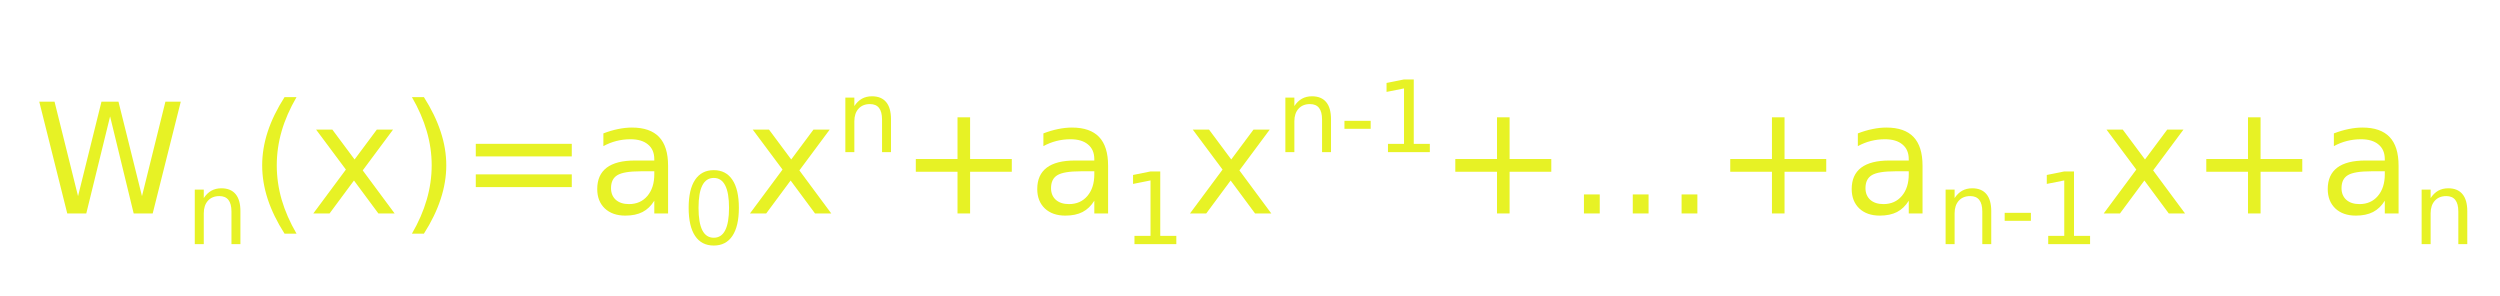 <?xml version="1.0" encoding="UTF-8" standalone="no"?>
<!-- Created with Inkscape (http://www.inkscape.org/) -->

<svg
   xmlns:dc="http://purl.org/dc/elements/1.1/"
   xmlns:cc="http://creativecommons.org/ns#"
   xmlns:rdf="http://www.w3.org/1999/02/22-rdf-syntax-ns#"
   xmlns:svg="http://www.w3.org/2000/svg"
   xmlns="http://www.w3.org/2000/svg"
   version="1.1"
   width="270"
   height="32"
   id="svg4731">
  <defs
     id="defs4735" />
  <g
     id="text4741"
     style="font-size:47.318px;font-style:normal;font-weight:normal;line-height:125%;letter-spacing:0px;word-spacing:0px;fill:#e7f225;fill-opacity:1;stroke:none;font-family:Sans">
    <path
       d="m 4.24,10.98 1.65,0 2.539,10.205 2.531,-10.205 1.836,0 2.539,10.205 2.531,-10.205 1.658,0 -3.032,12.073 -2.054,0 -2.547,-10.48 -2.572,10.48 -2.054,0 -3.024,-12.073"
       id="path4878"
       style="font-size:16.561px;fill:#e7f225" />
    <path
       d="m 25.965,22.812 0,3.553 -0.967,0 0,-3.522 c -5e-6,-0.557 -0.109,-0.974 -0.326,-1.251 -0.217,-0.277 -0.543,-0.415 -0.978,-0.415 -0.522,5e-6 -0.934,0.166 -1.235,0.499 -0.301,0.333 -0.452,0.787 -0.452,1.361 l 0,3.327 -0.972,0 0,-5.887 0.972,0 0,0.915 c 0.231,-0.354 0.503,-0.618 0.815,-0.794 0.315,-0.175 0.678,-0.263 1.088,-0.263 0.676,6e-6 1.188,0.21 1.535,0.631 0.347,0.417 0.52,1.032 0.52,1.845"
       id="path4880"
       style="font-size:10.765px;baseline-shift:sub;fill:#e7f225" />
    <path
       d="m 32.026,10.487 c -0.722,1.24 -1.259,2.466 -1.609,3.679 -0.35,1.213 -0.526,2.442 -0.526,3.688 -3e-6,1.245 0.175,2.48 0.526,3.704 0.356,1.218 0.892,2.445 1.609,3.679 l -1.294,0 c -0.809,-1.267 -1.415,-2.512 -1.819,-3.736 -0.399,-1.224 -0.598,-2.439 -0.598,-3.647 -2e-6,-1.202 0.199,-2.413 0.598,-3.631 0.399,-1.218 1.005,-2.464 1.819,-3.736 l 1.294,0"
       id="path4882"
       style="font-size:16.561px;fill:#e7f225" />
    <path
       d="m 42.449,13.996 -3.275,4.407 3.445,4.65 -1.755,0 -2.636,-3.558 -2.636,3.558 -1.755,0 3.518,-4.739 -3.218,-4.318 1.755,0 2.402,3.227 2.402,-3.227 1.755,0"
       id="path4884"
       style="font-size:16.561px;fill:#e7f225" />
    <path
       d="m 44.487,10.487 1.294,0 c 0.809,1.272 1.412,2.518 1.811,3.736 0.404,1.218 0.606,2.429 0.606,3.631 -5e-6,1.208 -0.202,2.423 -0.606,3.647 -0.399,1.224 -1.003,2.469 -1.811,3.736 l -1.294,0 c 0.717,-1.235 1.251,-2.461 1.601,-3.679 0.356,-1.224 0.534,-2.458 0.534,-3.704 -3e-6,-1.245 -0.178,-2.475 -0.534,-3.688 -0.35,-1.213 -0.884,-2.439 -1.601,-3.679"
       id="path4886"
       style="font-size:16.561px;fill:#e7f225" />
    <path
       d="m 51.385,15.533 10.367,0 0,1.359 -10.367,0 0,-1.359 m 0,3.299 10.367,0 0,1.375 -10.367,0 0,-1.375"
       id="path4888"
       style="font-size:16.561px;fill:#e7f225" />
    <path
       d="m 69.184,18.5 c -1.202,5e-6 -2.035,0.137 -2.499,0.412 -0.464,0.275 -0.695,0.744 -0.695,1.407 -2e-6,0.528 0.173,0.949 0.518,1.262 0.35,0.307 0.825,0.461 1.423,0.461 0.825,10e-7 1.485,-0.291 1.981,-0.873 0.501,-0.588 0.752,-1.367 0.752,-2.337 l 0,-0.332 -1.48,0 m 2.968,-0.615 0,5.167 -1.488,0 0,-1.375 c -0.34,0.55 -0.763,0.957 -1.27,1.221 -0.507,0.259 -1.127,0.388 -1.86,0.388 -0.927,0 -1.666,-0.259 -2.216,-0.776 -0.545,-0.523 -0.817,-1.221 -0.817,-2.094 -10e-7,-1.019 0.34,-1.787 1.019,-2.305 0.685,-0.518 1.704,-0.776 3.057,-0.776 l 2.086,0 0,-0.146 c -7e-6,-0.685 -0.226,-1.213 -0.679,-1.585 -0.447,-0.377 -1.078,-0.566 -1.892,-0.566 -0.518,8e-6 -1.022,0.062 -1.512,0.186 -0.491,0.124 -0.962,0.31 -1.415,0.558 l 0,-1.375 c 0.544,-0.21 1.073,-0.367 1.585,-0.469 0.512,-0.108 1.011,-0.162 1.496,-0.162 1.31,10e-6 2.289,0.34 2.935,1.019 0.647,0.679 0.97,1.709 0.97,3.089"
       id="path4890"
       style="font-size:16.561px;fill:#e7f225" />
    <path
       d="m 77.086,19.217 c -0.547,7e-6 -0.958,0.27 -1.235,0.809 -0.273,0.536 -0.41,1.344 -0.41,2.423 -2e-6,1.076 0.137,1.884 0.41,2.423 0.277,0.536 0.689,0.804 1.235,0.804 0.55,1e-6 0.962,-0.268 1.235,-0.804 0.277,-0.54 0.415,-1.347 0.415,-2.423 -5e-6,-1.079 -0.138,-1.887 -0.415,-2.423 -0.273,-0.54 -0.685,-0.809 -1.235,-0.809 m 0,-0.841 c 0.88,8e-6 1.551,0.349 2.013,1.046 0.466,0.694 0.699,1.703 0.699,3.028 -6e-6,1.321 -0.233,2.33 -0.699,3.028 -0.463,0.694 -1.134,1.041 -2.013,1.041 -0.88,0 -1.552,-0.347 -2.018,-1.041 -0.463,-0.697 -0.694,-1.707 -0.694,-3.028 -10e-7,-1.325 0.231,-2.334 0.694,-3.028 0.466,-0.697 1.139,-1.046 2.018,-1.046"
       id="path4892"
       style="font-size:10.765px;baseline-shift:sub;fill:#e7f225" />
    <path
       d="m 89.607,13.996 -3.275,4.407 3.445,4.65 -1.755,0 -2.636,-3.558 -2.636,3.558 -1.755,0 3.518,-4.739 -3.218,-4.318 1.755,0 2.402,3.227 2.402,-3.227 1.755,0"
       id="path4894"
       style="font-size:16.561px;fill:#e7f225" />
    <path
       d="m 96.227,12.875 0,3.553 -0.967,0 0,-3.522 c -5e-6,-0.557 -0.109,-0.974 -0.326,-1.251 -0.217,-0.277 -0.543,-0.415 -0.978,-0.415 -0.522,5e-6 -0.934,0.166 -1.235,0.499 -0.301,0.333 -0.452,0.787 -0.452,1.361 l 0,3.327 -0.972,0 0,-5.887 0.972,0 0,0.915 c 0.231,-0.354 0.503,-0.618 0.815,-0.794 0.315,-0.175 0.678,-0.263 1.088,-0.263 0.676,6e-6 1.188,0.21 1.535,0.631 0.347,0.417 0.52,1.032 0.52,1.845"
       id="path4896"
       style="font-size:10.765px;baseline-shift:super;fill:#e7f225" />
    <path
       d="m 104.77,12.67 0,4.504 4.504,0 0,1.375 -4.504,0 0,4.504 -1.359,0 0,-4.504 -4.504,0 0,-1.375 4.504,0 0,-4.504 1.359,0"
       id="path4898"
       style="font-size:16.561px;fill:#e7f225" />
    <path
       d="m 116.706,18.5 c -1.202,5e-6 -2.035,0.137 -2.499,0.412 -0.464,0.275 -0.695,0.744 -0.695,1.407 0,0.528 0.173,0.949 0.518,1.262 0.35,0.307 0.825,0.461 1.423,0.461 0.825,10e-7 1.485,-0.291 1.981,-0.873 0.501,-0.588 0.752,-1.367 0.752,-2.337 l 0,-0.332 -1.48,0 m 2.968,-0.615 0,5.167 -1.488,0 0,-1.375 c -0.34,0.55 -0.763,0.957 -1.27,1.221 -0.507,0.259 -1.127,0.388 -1.86,0.388 -0.927,0 -1.666,-0.259 -2.216,-0.776 -0.544,-0.523 -0.817,-1.221 -0.817,-2.094 0,-1.019 0.34,-1.787 1.019,-2.305 0.685,-0.518 1.704,-0.776 3.057,-0.776 l 2.086,0 0,-0.146 c -1e-5,-0.685 -0.226,-1.213 -0.679,-1.585 -0.447,-0.377 -1.078,-0.566 -1.892,-0.566 -0.518,8e-6 -1.022,0.062 -1.512,0.186 -0.491,0.124 -0.962,0.31 -1.415,0.558 l 0,-1.375 c 0.544,-0.21 1.073,-0.367 1.585,-0.469 0.512,-0.108 1.011,-0.162 1.496,-0.162 1.31,10e-6 2.289,0.34 2.935,1.019 0.647,0.679 0.97,1.709 0.97,3.089"
       id="path4900"
       style="font-size:16.561px;fill:#e7f225" />
    <path
       d="m 122.521,25.472 1.735,0 0,-5.987 -1.887,0.378 0,-0.967 1.877,-0.378 1.062,0 0,6.954 1.735,0 0,0.894 -4.521,0 0,-0.894"
       id="path4902"
       style="font-size:10.765px;baseline-shift:sub;fill:#e7f225" />
    <path
       d="m 137.13,13.996 -3.275,4.407 3.445,4.65 -1.755,0 -2.636,-3.558 -2.636,3.558 -1.755,0 3.518,-4.739 -3.218,-4.318 1.755,0 2.402,3.227 2.402,-3.227 1.755,0"
       id="path4904"
       style="font-size:16.561px;fill:#e7f225" />
    <path
       d="m 143.749,12.875 0,3.553 -0.967,0 0,-3.522 c 0,-0.557 -0.109,-0.974 -0.326,-1.251 -0.217,-0.277 -0.543,-0.415 -0.978,-0.415 -0.522,5e-6 -0.934,0.166 -1.235,0.499 -0.301,0.333 -0.452,0.787 -0.452,1.361 l 0,3.327 -0.972,0 0,-5.887 0.972,0 0,0.915 c 0.231,-0.354 0.503,-0.618 0.815,-0.794 0.315,-0.175 0.678,-0.263 1.088,-0.263 0.676,6e-6 1.188,0.21 1.535,0.631 0.347,0.417 0.52,1.032 0.52,1.845"
       id="path4906"
       style="font-size:10.765px;baseline-shift:super;fill:#e7f225" />
    <path
       d="m 145.2,13.049 2.833,0 0,0.862 -2.833,0 0,-0.862"
       id="path4908"
       style="font-size:10.765px;baseline-shift:super;fill:#e7f225" />
    <path
       d="m 149.899,15.535 1.735,0 0,-5.987 -1.887,0.378 0,-0.967 1.877,-0.378 1.062,0 0,6.954 1.735,0 0,0.894 -4.521,0 0,-0.894"
       id="path4910"
       style="font-size:10.765px;baseline-shift:super;fill:#e7f225" />
    <path
       d="m 163.036,12.67 0,4.504 4.504,0 0,1.375 -4.504,0 0,4.504 -1.359,0 0,-4.504 -4.504,0 0,-1.375 4.504,0 0,-4.504 1.359,0"
       id="path4912"
       style="font-size:16.561px;fill:#e7f225" />
    <path
       d="m 171.066,20.999 1.706,0 0,2.054 -1.706,0 0,-2.054"
       id="path4914"
       style="font-size:16.561px;fill:#e7f225" />
    <path
       d="m 176.339,20.999 1.706,0 0,2.054 -1.706,0 0,-2.054"
       id="path4916"
       style="font-size:16.561px;fill:#e7f225" />
    <path
       d="m 181.611,20.999 1.706,0 0,2.054 -1.706,0 0,-2.054"
       id="path4918"
       style="font-size:16.561px;fill:#e7f225" />
    <path
       d="m 192.73,12.67 0,4.504 4.504,0 0,1.375 -4.504,0 0,4.504 -1.359,0 0,-4.504 -4.504,0 0,-1.375 4.504,0 0,-4.504 1.359,0"
       id="path4920"
       style="font-size:16.561px;fill:#e7f225" />
    <path
       d="m 204.666,18.5 c -1.202,5e-6 -2.035,0.137 -2.499,0.412 -0.464,0.275 -0.695,0.744 -0.695,1.407 0,0.528 0.173,0.949 0.518,1.262 0.35,0.307 0.825,0.461 1.423,0.461 0.825,10e-7 1.485,-0.291 1.981,-0.873 0.501,-0.588 0.752,-1.367 0.752,-2.337 l 0,-0.332 -1.48,0 m 2.968,-0.615 0,5.167 -1.488,0 0,-1.375 c -0.34,0.55 -0.763,0.957 -1.27,1.221 -0.507,0.259 -1.127,0.388 -1.86,0.388 -0.927,0 -1.666,-0.259 -2.216,-0.776 -0.544,-0.523 -0.817,-1.221 -0.817,-2.094 0,-1.019 0.34,-1.787 1.019,-2.305 0.685,-0.518 1.704,-0.776 3.057,-0.776 l 2.086,0 0,-0.146 c 0,-0.685 -0.226,-1.213 -0.679,-1.585 -0.447,-0.377 -1.078,-0.566 -1.892,-0.566 -0.518,8e-6 -1.022,0.062 -1.512,0.186 -0.491,0.124 -0.962,0.31 -1.415,0.558 l 0,-1.375 c 0.544,-0.21 1.073,-0.367 1.585,-0.469 0.512,-0.108 1.011,-0.162 1.496,-0.162 1.31,10e-6 2.289,0.34 2.935,1.019 0.647,0.679 0.97,1.709 0.97,3.089"
       id="path4922"
       style="font-size:16.561px;fill:#e7f225" />
    <path
       d="m 215.055,22.812 0,3.553 -0.967,0 0,-3.522 c 0,-0.557 -0.109,-0.974 -0.326,-1.251 -0.217,-0.277 -0.543,-0.415 -0.978,-0.415 -0.522,5e-6 -0.934,0.166 -1.235,0.499 -0.301,0.333 -0.452,0.787 -0.452,1.361 l 0,3.327 -0.972,0 0,-5.887 0.972,0 0,0.915 c 0.231,-0.354 0.503,-0.618 0.815,-0.794 0.315,-0.175 0.678,-0.263 1.088,-0.263 0.676,6e-6 1.188,0.21 1.535,0.631 0.347,0.417 0.52,1.032 0.52,1.845"
       id="path4924"
       style="font-size:10.765px;baseline-shift:sub;fill:#e7f225" />
    <path
       d="m 216.505,22.986 2.833,0 0,0.862 -2.833,0 0,-0.862"
       id="path4926"
       style="font-size:10.765px;baseline-shift:sub;fill:#e7f225" />
    <path
       d="m 221.205,25.472 1.735,0 0,-5.987 -1.887,0.378 0,-0.967 1.877,-0.378 1.062,0 0,6.954 1.735,0 0,0.894 -4.521,0 0,-0.894"
       id="path4928"
       style="font-size:10.765px;baseline-shift:sub;fill:#e7f225" />
    <path
       d="m 235.813,13.996 -3.275,4.407 3.445,4.65 -1.755,0 -2.636,-3.558 -2.636,3.558 -1.755,0 3.518,-4.739 -3.218,-4.318 1.755,0 2.402,3.227 2.402,-3.227 1.755,0"
       id="path4930"
       style="font-size:16.561px;fill:#e7f225" />
    <path
       d="m 244.142,12.67 0,4.504 4.504,0 0,1.375 -4.504,0 0,4.504 -1.359,0 0,-4.504 -4.504,0 0,-1.375 4.504,0 0,-4.504 1.359,0"
       id="path4932"
       style="font-size:16.561px;fill:#e7f225" />
    <path
       d="m 256.078,18.5 c -1.202,5e-6 -2.035,0.137 -2.499,0.412 -0.464,0.275 -0.695,0.744 -0.695,1.407 0,0.528 0.173,0.949 0.518,1.262 0.35,0.307 0.825,0.461 1.423,0.461 0.825,10e-7 1.485,-0.291 1.981,-0.873 0.501,-0.588 0.752,-1.367 0.752,-2.337 l 0,-0.332 -1.48,0 m 2.968,-0.615 0,5.167 -1.488,0 0,-1.375 c -0.34,0.55 -0.763,0.957 -1.27,1.221 -0.507,0.259 -1.127,0.388 -1.86,0.388 -0.927,0 -1.666,-0.259 -2.216,-0.776 -0.544,-0.523 -0.817,-1.221 -0.817,-2.094 0,-1.019 0.34,-1.787 1.019,-2.305 0.685,-0.518 1.704,-0.776 3.057,-0.776 l 2.086,0 0,-0.146 c -10e-6,-0.685 -0.226,-1.213 -0.679,-1.585 -0.447,-0.377 -1.078,-0.566 -1.892,-0.566 -0.518,8e-6 -1.022,0.062 -1.512,0.186 -0.491,0.124 -0.962,0.31 -1.415,0.558 l 0,-1.375 c 0.544,-0.21 1.073,-0.367 1.585,-0.469 0.512,-0.108 1.011,-0.162 1.496,-0.162 1.31,10e-6 2.289,0.34 2.935,1.019 0.647,0.679 0.97,1.709 0.97,3.089"
       id="path4934"
       style="font-size:16.561px;fill:#e7f225" />
    <path
       d="m 266.466,22.812 0,3.553 -0.967,0 0,-3.522 c -10e-6,-0.557 -0.109,-0.974 -0.326,-1.251 -0.217,-0.277 -0.543,-0.415 -0.978,-0.415 -0.522,5e-6 -0.934,0.166 -1.235,0.499 -0.301,0.333 -0.452,0.787 -0.452,1.361 l 0,3.327 -0.972,0 0,-5.887 0.972,0 0,0.915 c 0.231,-0.354 0.503,-0.618 0.815,-0.794 0.315,-0.175 0.678,-0.263 1.088,-0.263 0.676,6e-6 1.188,0.21 1.535,0.631 0.347,0.417 0.52,1.032 0.52,1.845"
       id="path4936"
       style="font-size:10.765px;baseline-shift:sub;fill:#e7f225" />
  </g>
</svg>
